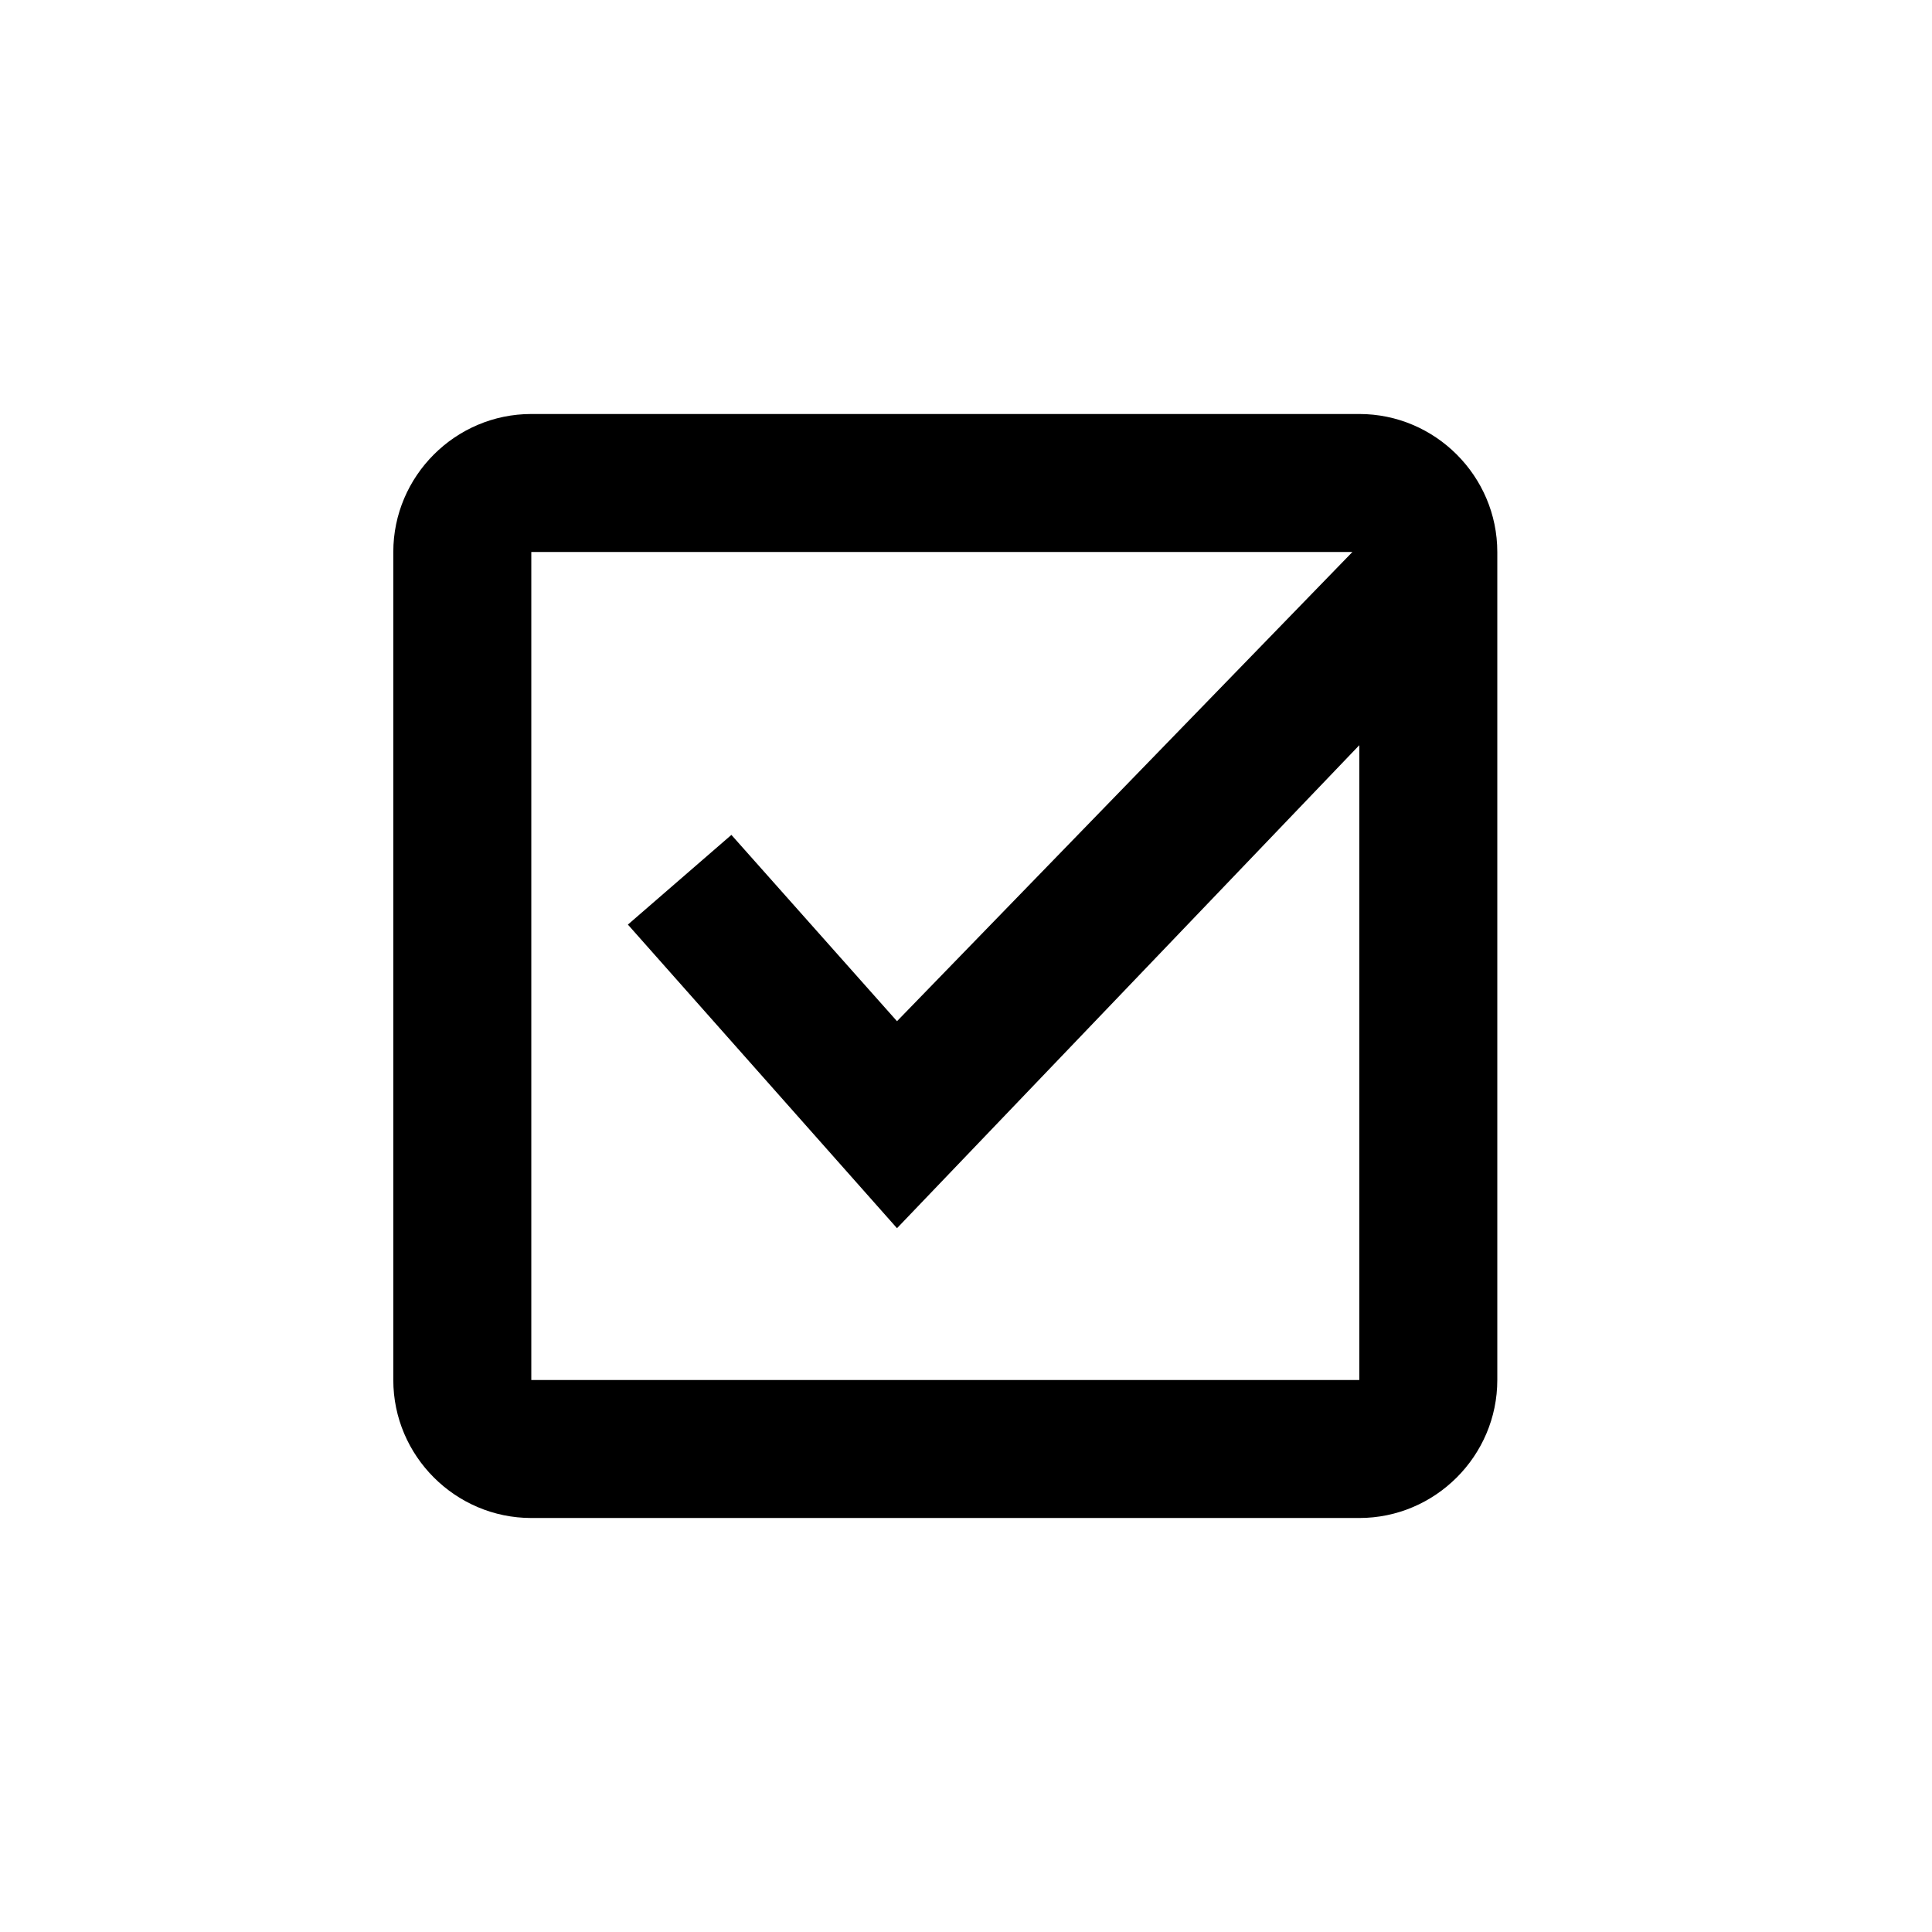 <svg xmlns="http://www.w3.org/2000/svg" viewBox="0 0 28 28" fill="currentColor">
  <path d="M19.7 6h-12c-1.1 0-2 .9-2 2v12c0 1.1.9 2 2 2h12c1.1 0 2-.9 2-2V8c0-1.1-.9-2-2-2zm-12 14V8h11.9L13 14.8l-2.4-2.7-1.5 1.3 3.9 4.4 6.7-7V20h-12z" />
</svg>
